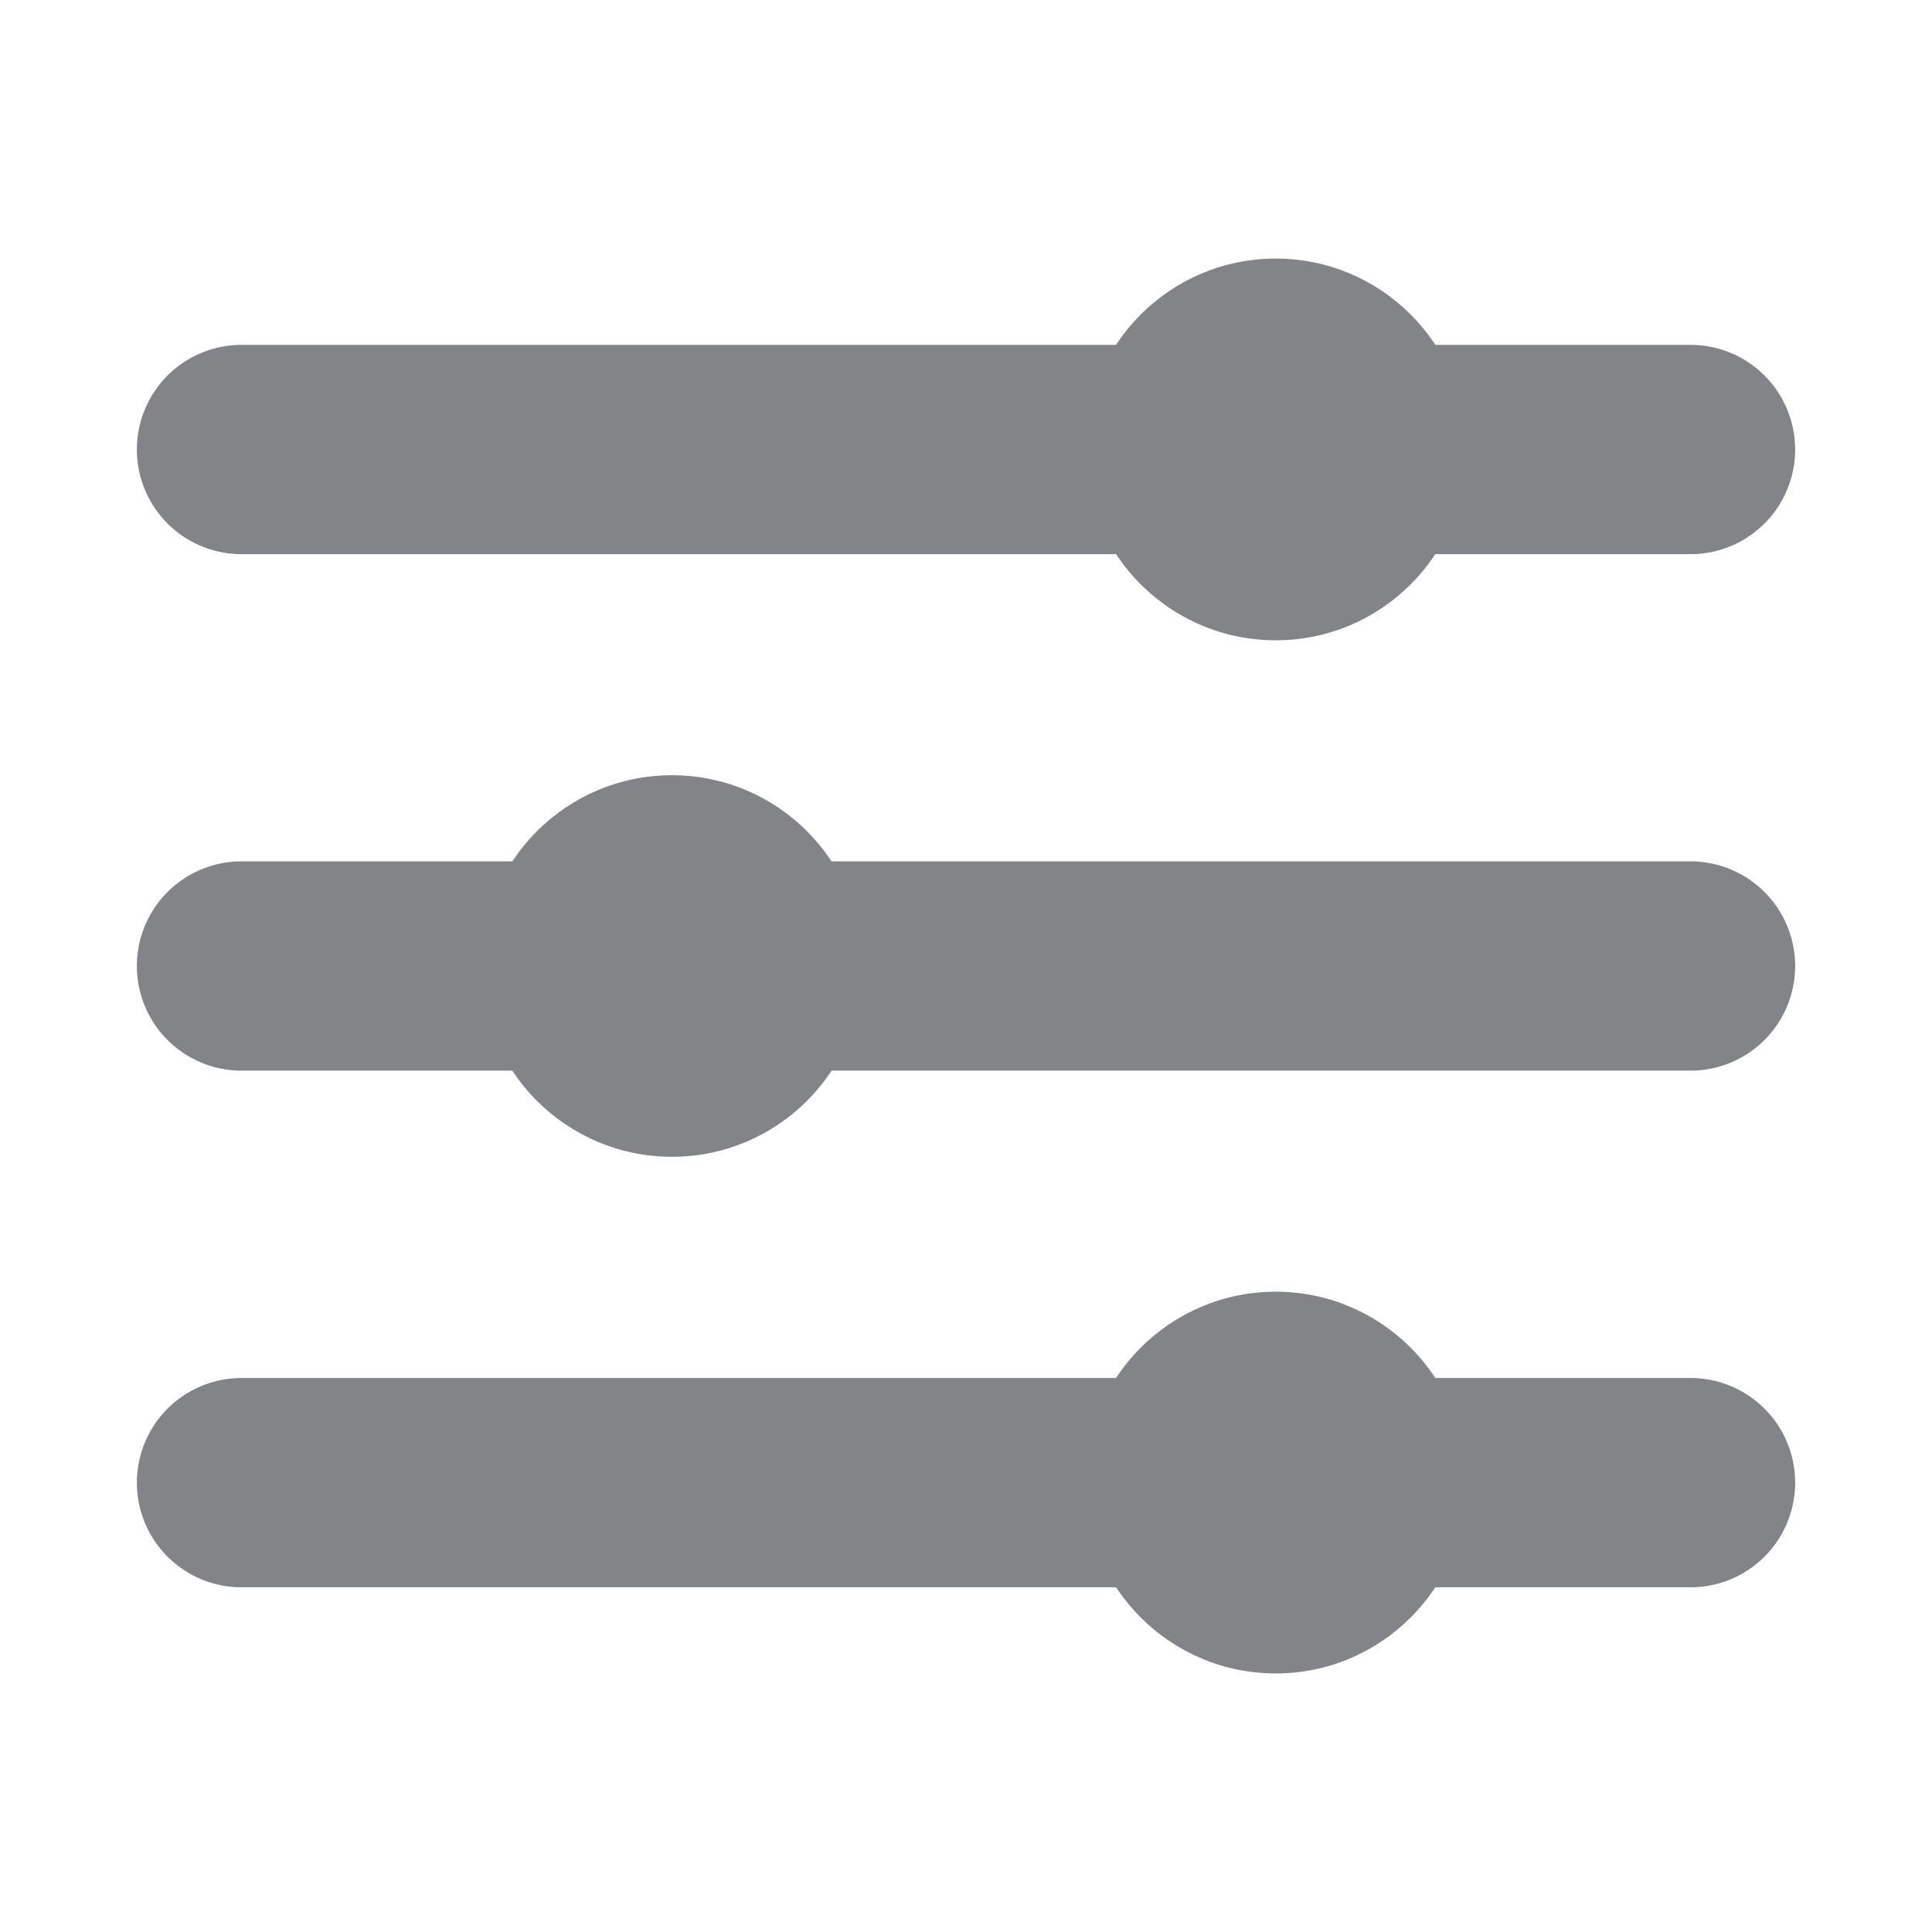 <svg width="12" height="12" viewBox="0 0 12 12" fill="none" xmlns="http://www.w3.org/2000/svg">
<path d="M7.924 3.977C8.578 3.977 9.109 3.446 9.109 2.792C9.109 2.137 8.578 1.606 7.924 1.606C7.269 1.606 6.738 2.137 6.738 2.792C6.738 3.446 7.269 3.977 7.924 3.977Z" fill="#838488"/>
<path d="M1.5 2.792H10.5" stroke="#838488" stroke-width="1.3" stroke-linecap="round" stroke-linejoin="round"/>
<path d="M4.174 7.185C4.828 7.185 5.359 6.655 5.359 6C5.359 5.346 4.828 4.815 4.174 4.815C3.519 4.815 2.988 5.346 2.988 6C2.988 6.655 3.519 7.185 4.174 7.185Z" fill="#838488"/>
<path d="M1.5 6L10.5 6" stroke="#838488" stroke-width="1.3" stroke-linecap="round" stroke-linejoin="round"/>
<path d="M7.924 10.394C8.578 10.394 9.109 9.863 9.109 9.209C9.109 8.554 8.578 8.023 7.924 8.023C7.269 8.023 6.738 8.554 6.738 9.209C6.738 9.863 7.269 10.394 7.924 10.394Z" fill="#838488"/>
<path d="M1.5 9.209H10.5" stroke="#838488" stroke-width="1.3" stroke-linecap="round" stroke-linejoin="round"/>
</svg>
